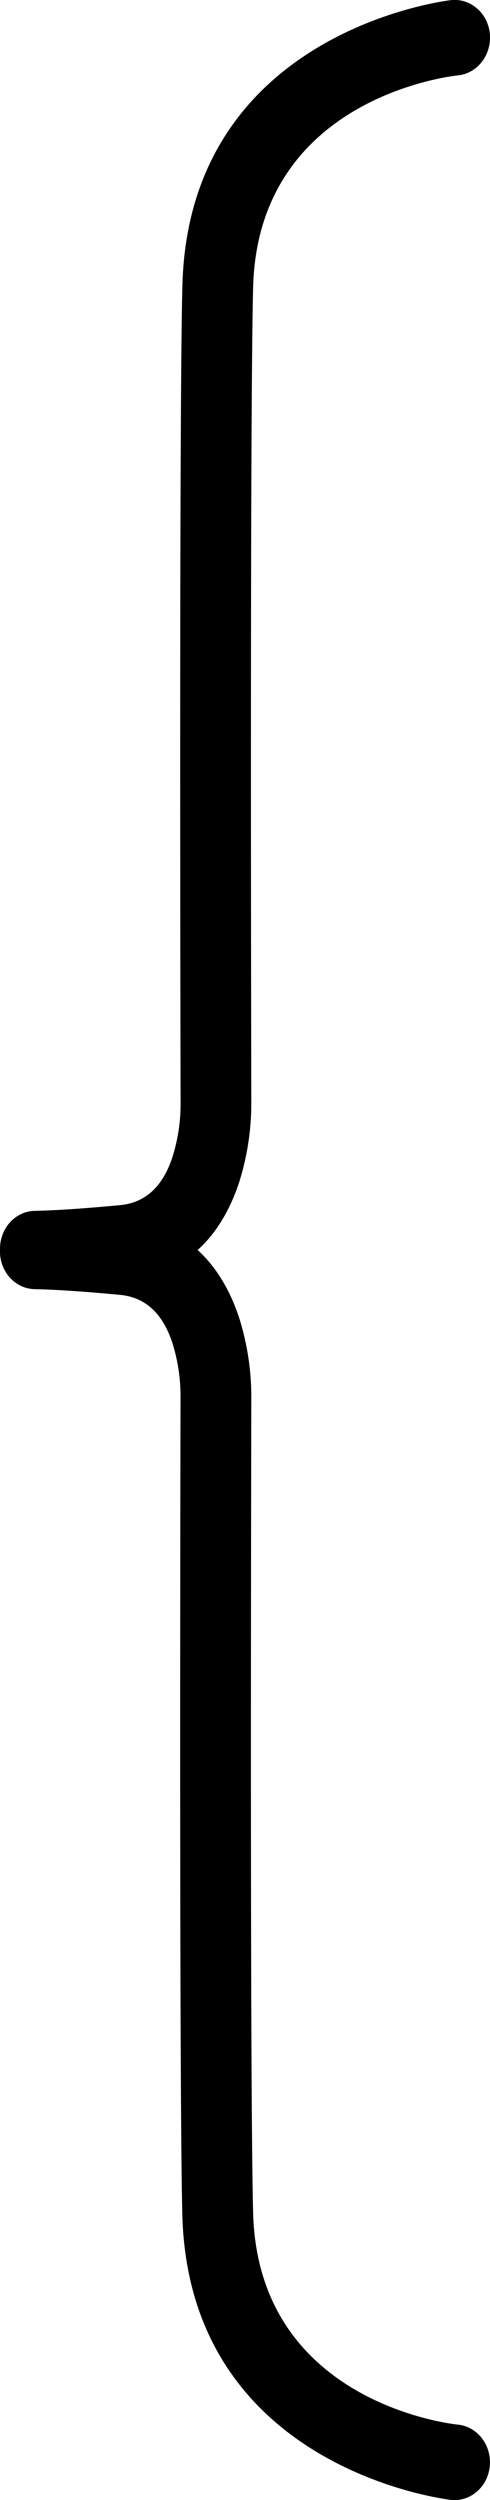 <svg id="Layer_1" data-name="Layer 1" xmlns="http://www.w3.org/2000/svg" viewBox="0 0 146.06 744.23"><defs><style>.cls-1{fill-rule:evenodd;}</style></defs><path class="cls-1" d="M175.41,401h0a1.15,1.15,0,0,1,0-.19c-.11-6.21,4.52-11.35,10.34-11.47,5-.1,13-.52,25.5-1.71,9.33-.89,13.52-8,15.62-14.51a52.81,52.81,0,0,0,2.36-15.92v-.4s-.5-202.79.54-243c2-76.32,80.13-84.88,80.13-84.88h0c5.8-.59,11,3.94,11.52,10.12s-3.69,11.69-9.49,12.29h0S252.33,57,250.85,114.44c-1,39.48-.55,236.37-.54,242.14a78.56,78.56,0,0,1-3.49,23.84c-2.4,7.46-6.32,15-12.51,20.58,6.19,5.62,10.11,13.13,12.51,20.59a78.62,78.62,0,0,1,3.49,23.81c0,5.8-.48,202.69.54,242.17,1.48,57.46,61.06,63.09,61.06,63.09h0c5.8.6,10.05,6.1,9.49,12.29s-5.72,10.71-11.52,10.12h0s-78.17-8.56-80.13-84.88c-1-40.19-.54-243-.54-243v-.4a52.81,52.81,0,0,0-2.36-15.92c-2.1-6.54-6.29-13.62-15.62-14.51-12.5-1.2-20.53-1.61-25.5-1.71-5.82-.12-10.45-5.26-10.34-11.47a1.15,1.15,0,0,1,0-.19Z" transform="translate(-175.4 -28.89)"/></svg>